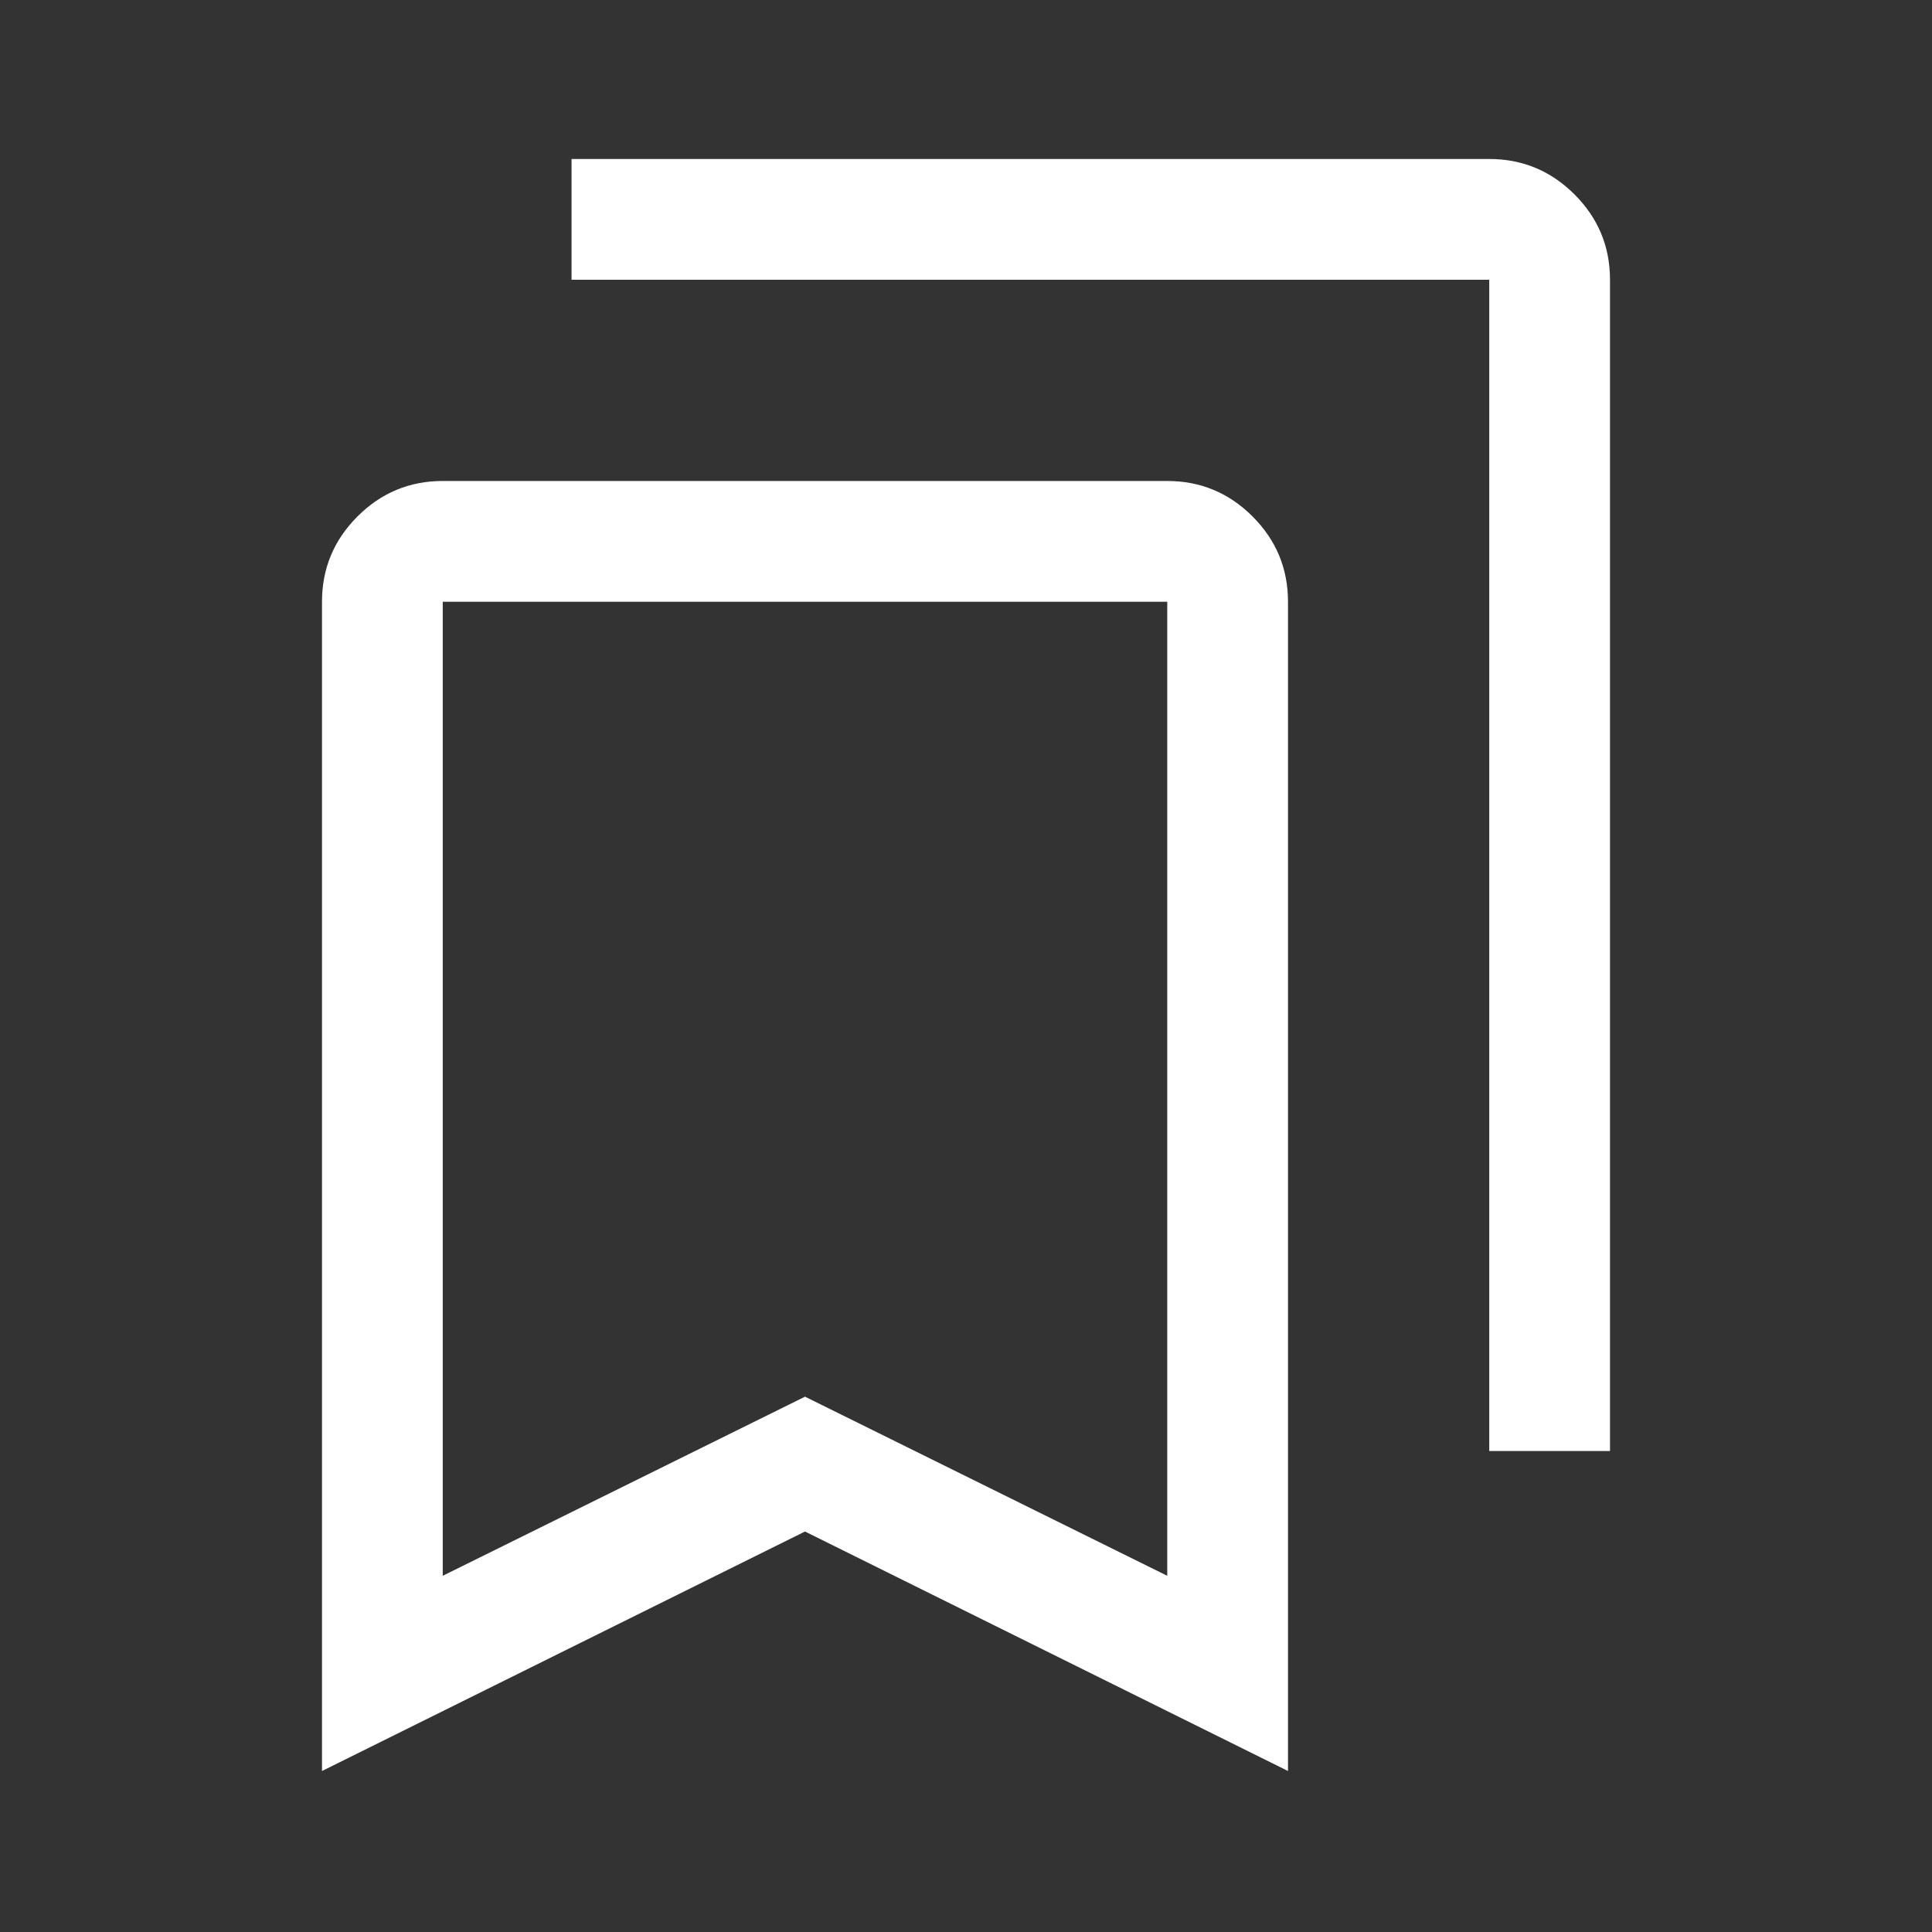 <svg xmlns="http://www.w3.org/2000/svg" height="35px" viewBox="0 -960 960 960" width="35px" fill="#FFFFFF"><rect x="0" y="-960" width="960" height="960" fill="#333333" stroke="none"/><path d="M160-80v-581q0-24.75 17.63-42.38Q195.25-721 220-721h360q24.75 0 42.38 17.62Q640-685.75 640-661v581L400-199 160-80Zm60-97 180-89 180 89v-484H220v484Zm520-62v-582H284v-60h456q24.75 0 42.38 17.62Q800-845.75 800-821v582h-60ZM220-661h360-360Z"/></svg>